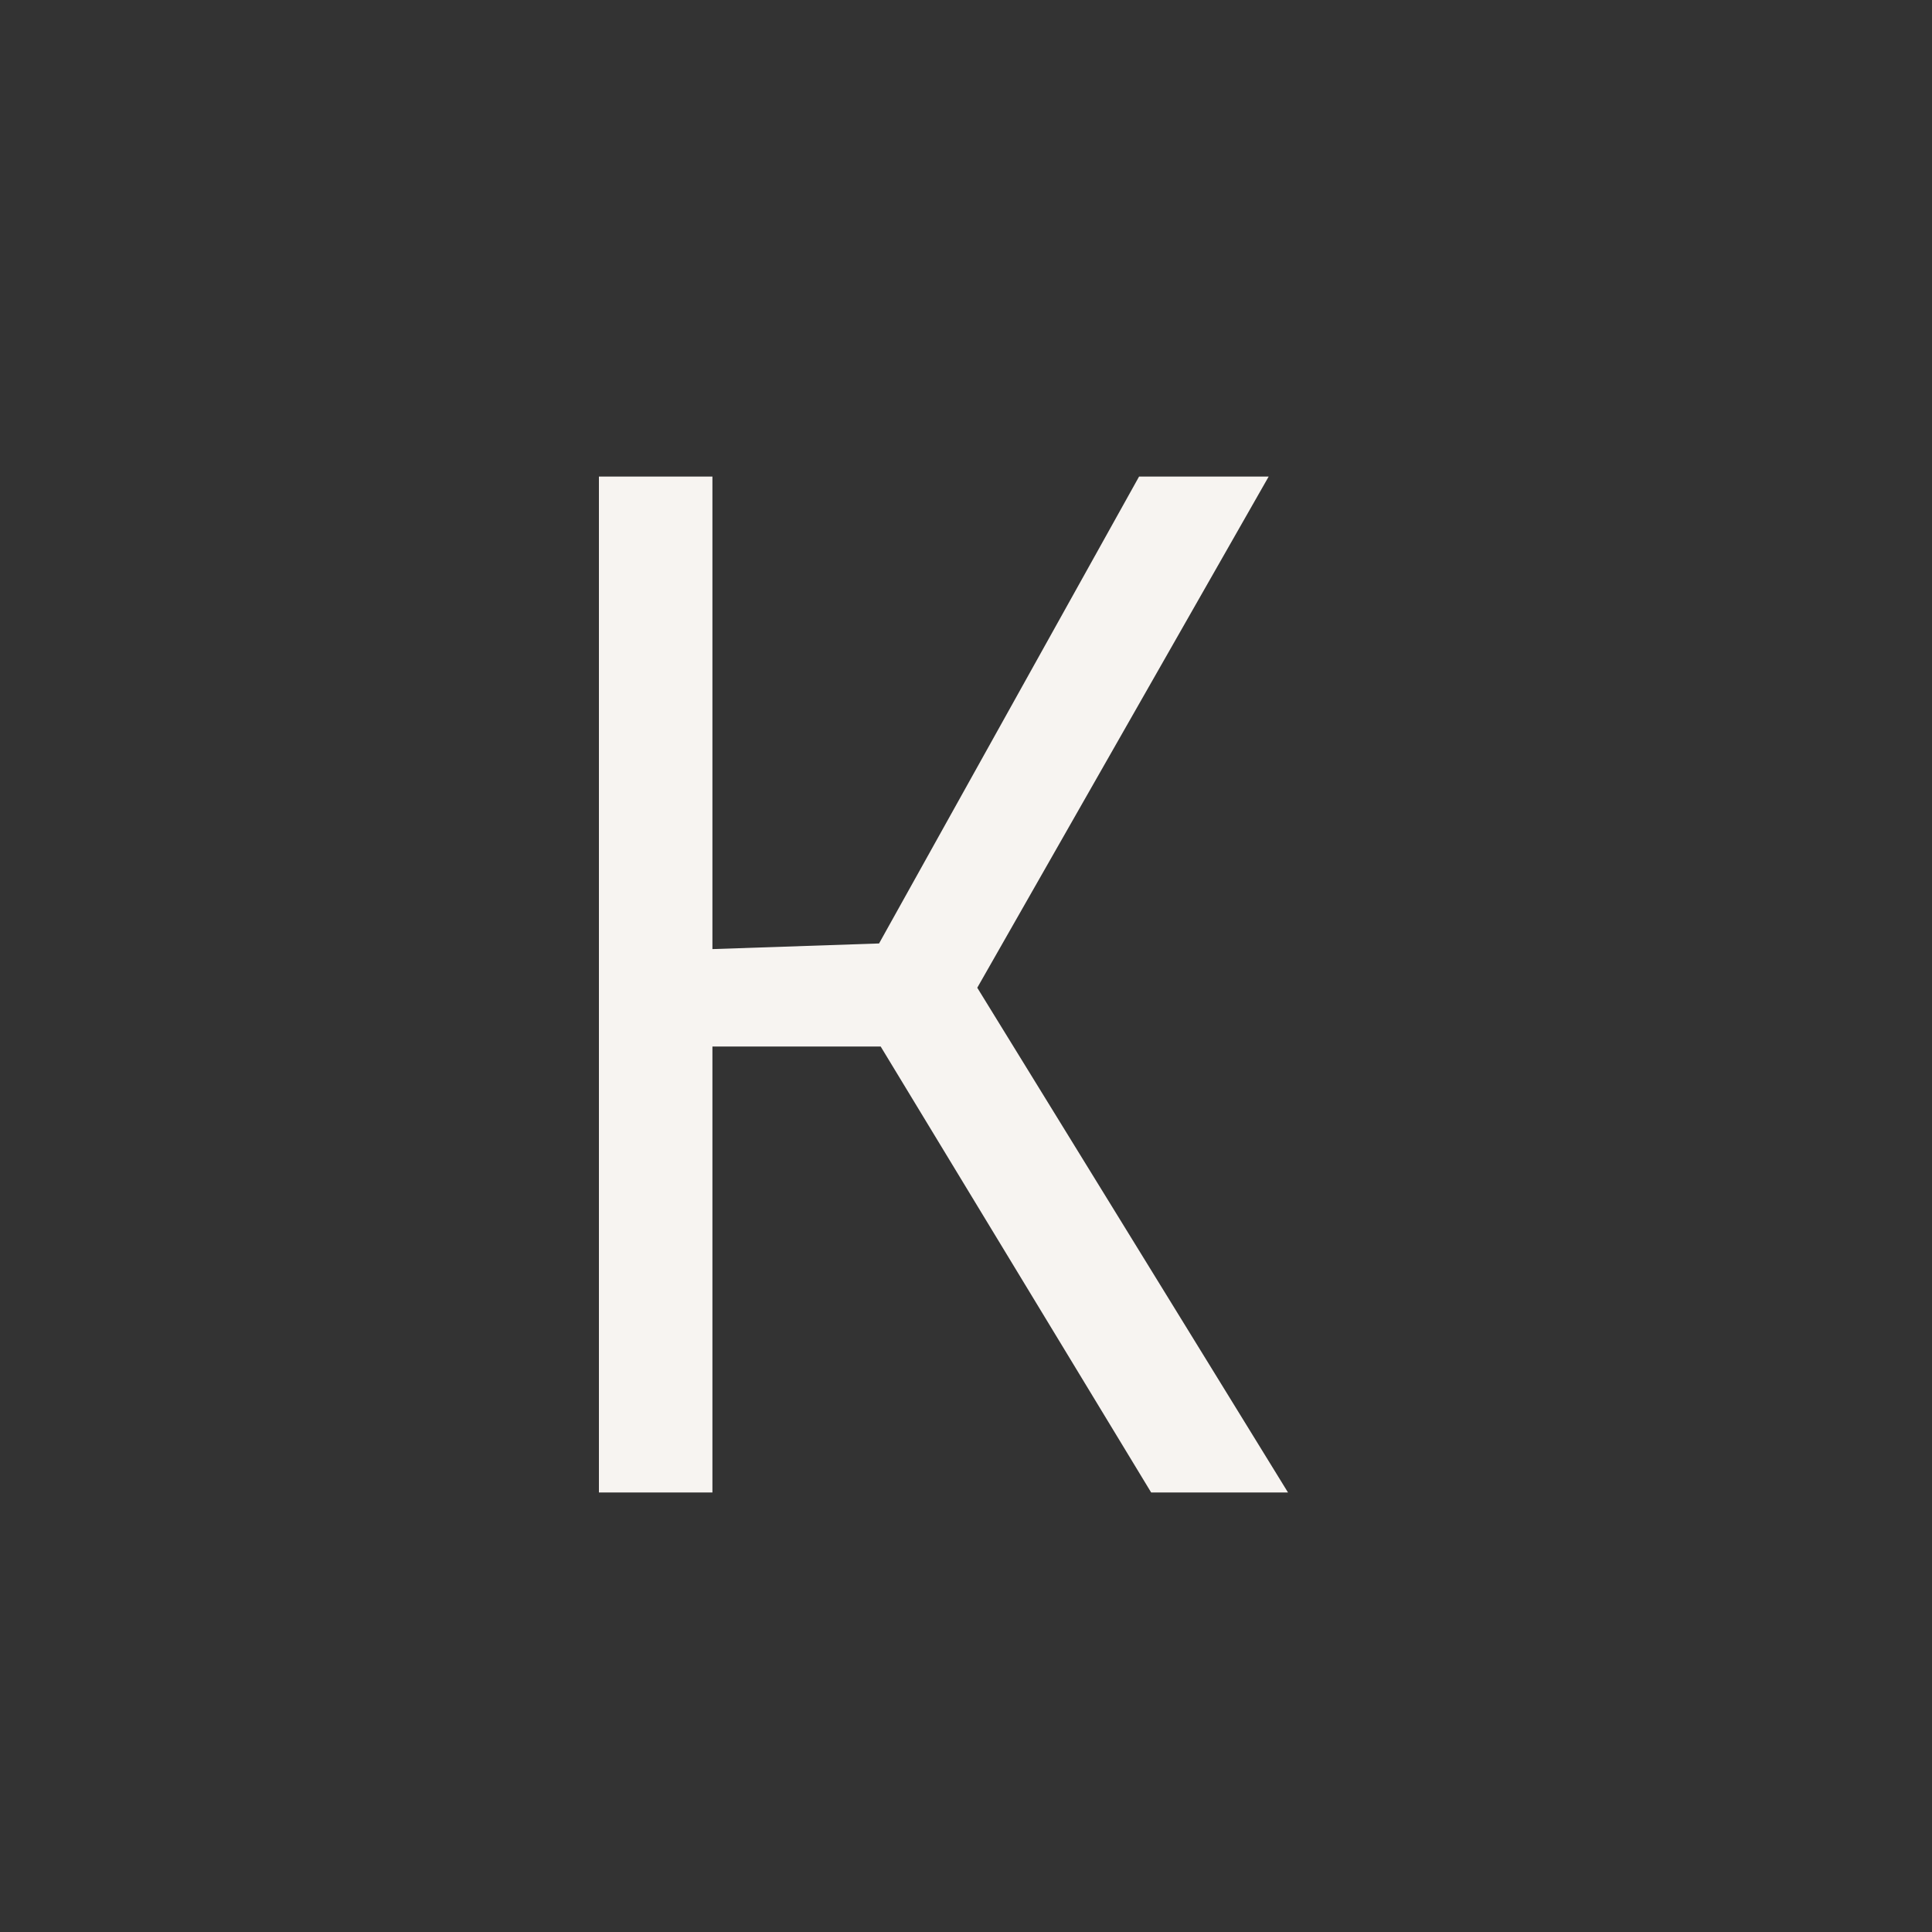 <svg id="Layer_1" data-name="Layer 1" xmlns="http://www.w3.org/2000/svg" viewBox="0 0 24 24"><rect x="0" y="0" width="24" height="24" fill="#333333" stroke="none"/><defs><style>.cls-1{fill:none;}.cls-2{fill:#f7f4f1;}</style></defs><g id="classic_ArrowDown"><g id="Group_170102" data-name="Group 170102"><rect id="Rectangle_626073" data-name="Rectangle 626073" class="cls-1" x="2.88" y="2.88" width="18.24" height="18.24"/><path id="Path_75991" data-name="Path 75991" class="cls-2" d="M8.85,18.54H7.44V5.92H8.85v5.87l2.07-.07,3.23-5.8h1.61l-3.62,6.35L16,18.54H14.3L10.94,13,8.85,13Z"/></g></g></svg>